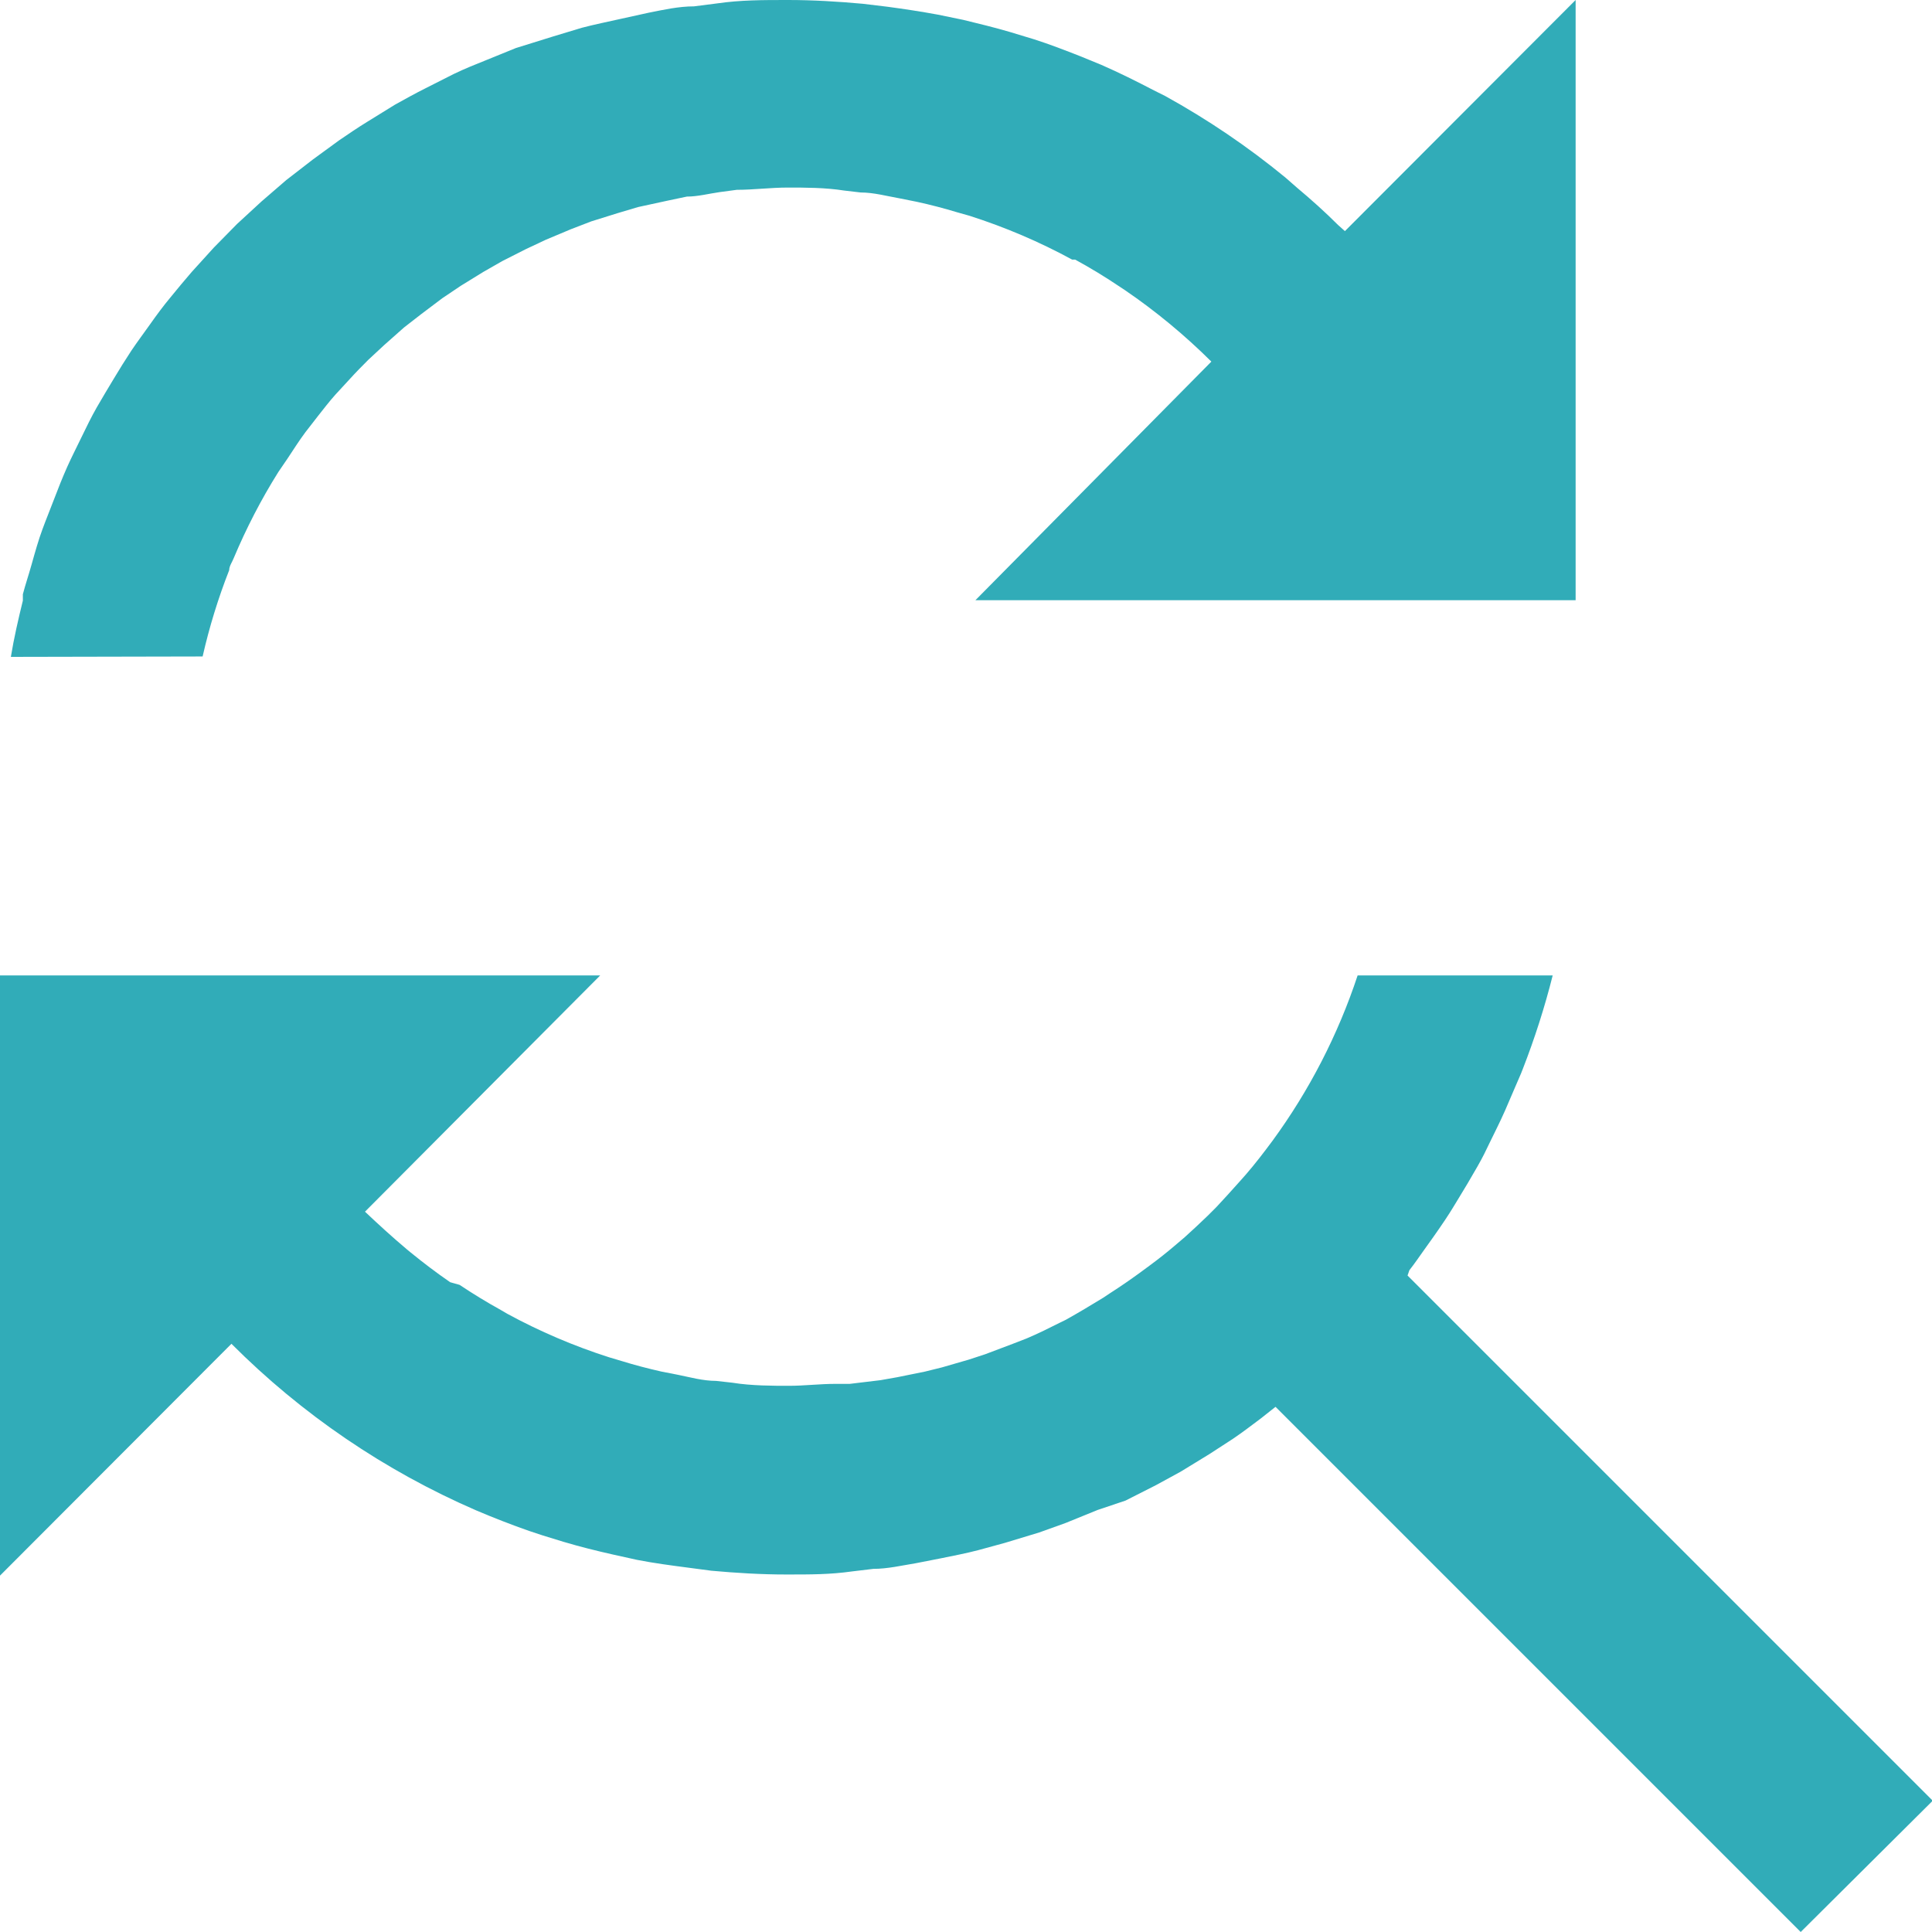 <svg width="24" height="24" viewBox="0 0 24 24" fill="none" xmlns="http://www.w3.org/2000/svg">
<path d="M17.508 15.779C17.574 15.695 17.63 15.612 17.69 15.528C17.751 15.444 17.867 15.281 17.951 15.155C18.035 15.029 18.068 14.969 18.123 14.88C18.179 14.791 18.277 14.624 18.352 14.493C18.426 14.363 18.454 14.302 18.501 14.204C18.548 14.106 18.636 13.934 18.697 13.794C18.757 13.654 18.781 13.598 18.823 13.501C18.864 13.403 18.888 13.356 18.916 13.281C19.064 12.901 19.189 12.512 19.288 12.117H16.865C16.622 12.852 16.265 13.546 15.807 14.172C15.7 14.316 15.593 14.456 15.476 14.591L15.397 14.68C15.304 14.785 15.209 14.889 15.113 14.992L15.001 15.104C14.908 15.194 14.813 15.282 14.717 15.369L14.591 15.476C14.493 15.56 14.391 15.64 14.284 15.719L14.158 15.812C14.037 15.9 13.915 15.984 13.79 16.064L13.706 16.12C13.55 16.216 13.395 16.308 13.24 16.395L13.174 16.427C13.035 16.497 12.895 16.567 12.75 16.628L12.582 16.693L12.238 16.823L12.037 16.889L11.702 16.986L11.492 17.038L11.147 17.108L10.938 17.145L10.555 17.191H10.374C10.182 17.191 9.991 17.215 9.8 17.215C9.609 17.215 9.334 17.215 9.101 17.177L8.896 17.154C8.733 17.154 8.57 17.108 8.43 17.08L8.216 17.038C8.048 17 7.883 16.957 7.722 16.907L7.564 16.86C7.127 16.72 6.704 16.539 6.301 16.32L6.221 16.273C6.047 16.177 5.877 16.073 5.709 15.961L5.592 15.928C5.421 15.81 5.257 15.686 5.098 15.556L5.052 15.518C4.875 15.369 4.702 15.211 4.534 15.052L7.456 12.117H0V19.573L2.875 16.693C3.748 17.568 4.779 18.27 5.914 18.762L6.082 18.832C6.301 18.92 6.52 19.004 6.743 19.074L7 19.153C7.205 19.214 7.41 19.265 7.619 19.312L7.913 19.377C8.127 19.419 8.342 19.447 8.556 19.475L8.836 19.512C9.143 19.54 9.456 19.559 9.768 19.559C10.08 19.559 10.313 19.559 10.583 19.521L10.849 19.489C11.026 19.489 11.203 19.447 11.376 19.419L11.688 19.358C11.842 19.326 11.995 19.298 12.154 19.256L12.48 19.167L12.909 19.037L13.235 18.92L13.636 18.757L13.981 18.641L14.358 18.45L14.666 18.282L15.024 18.063L15.318 17.872C15.435 17.793 15.551 17.704 15.663 17.62L15.845 17.476L22.369 24L24.009 22.369L17.485 15.845L17.508 15.779Z" fill="#31ACB8"/>
<path d="M2.517 8.155C2.6 7.79 2.71 7.432 2.847 7.083C2.847 7.032 2.885 6.981 2.903 6.934C3.059 6.563 3.244 6.204 3.458 5.863L3.57 5.699C3.644 5.588 3.714 5.476 3.794 5.369L3.943 5.177C4.017 5.084 4.087 4.991 4.166 4.903L4.343 4.711C4.418 4.628 4.497 4.548 4.576 4.469L4.772 4.287L5.019 4.068L5.234 3.901L5.494 3.705L5.723 3.551L6.002 3.379L6.24 3.243L6.534 3.094L6.781 2.978L7.093 2.847L7.345 2.75L7.675 2.647L7.927 2.572L8.291 2.493L8.533 2.442C8.668 2.442 8.808 2.405 8.943 2.386L9.153 2.358C9.362 2.358 9.572 2.33 9.787 2.33C10.001 2.33 10.252 2.33 10.486 2.367L10.691 2.391C10.854 2.391 11.021 2.437 11.18 2.465L11.39 2.507C11.56 2.544 11.728 2.588 11.893 2.638L12.042 2.68C12.484 2.821 12.911 3.003 13.319 3.225H13.356C13.549 3.33 13.735 3.444 13.915 3.565L13.971 3.602C14.357 3.865 14.717 4.163 15.048 4.492L12.117 7.456H19.573V0L16.707 2.871L16.623 2.796C16.46 2.633 16.288 2.479 16.11 2.33L15.966 2.204C15.501 1.822 15.002 1.484 14.475 1.193L14.335 1.123C14.12 1.011 13.906 0.904 13.682 0.806L13.421 0.699C13.23 0.624 13.039 0.55 12.848 0.489L12.541 0.396C12.35 0.34 12.159 0.294 11.967 0.247L11.651 0.182C11.445 0.144 11.236 0.112 11.026 0.084L10.719 0.047C10.411 0.019 10.099 0 9.787 0C9.474 0 9.199 6.94423e-08 8.91 0.042L8.621 0.079C8.43 0.079 8.244 0.121 8.058 0.158L7.717 0.233C7.554 0.27 7.387 0.303 7.228 0.345L6.874 0.452C6.725 0.499 6.576 0.545 6.408 0.597L6.054 0.741C5.914 0.797 5.774 0.853 5.639 0.918L5.289 1.095C5.159 1.16 5.033 1.23 4.907 1.3L4.567 1.51C4.446 1.584 4.329 1.664 4.213 1.743L3.887 1.981L3.556 2.237L3.248 2.503L2.945 2.782L2.656 3.076L2.381 3.379C2.293 3.481 2.204 3.588 2.116 3.696C2.027 3.803 1.948 3.91 1.869 4.022C1.79 4.134 1.706 4.245 1.631 4.357C1.557 4.469 1.482 4.59 1.412 4.707C1.342 4.823 1.272 4.94 1.202 5.061C1.133 5.182 1.072 5.308 1.011 5.434C0.951 5.56 0.89 5.676 0.834 5.802C0.778 5.928 0.722 6.068 0.671 6.203C0.62 6.338 0.573 6.45 0.527 6.576C0.48 6.701 0.434 6.864 0.392 7.014C0.35 7.163 0.317 7.256 0.284 7.382V7.461C0.228 7.689 0.173 7.927 0.135 8.16L2.517 8.155Z" fill="#31ACB8"/>
</svg>
